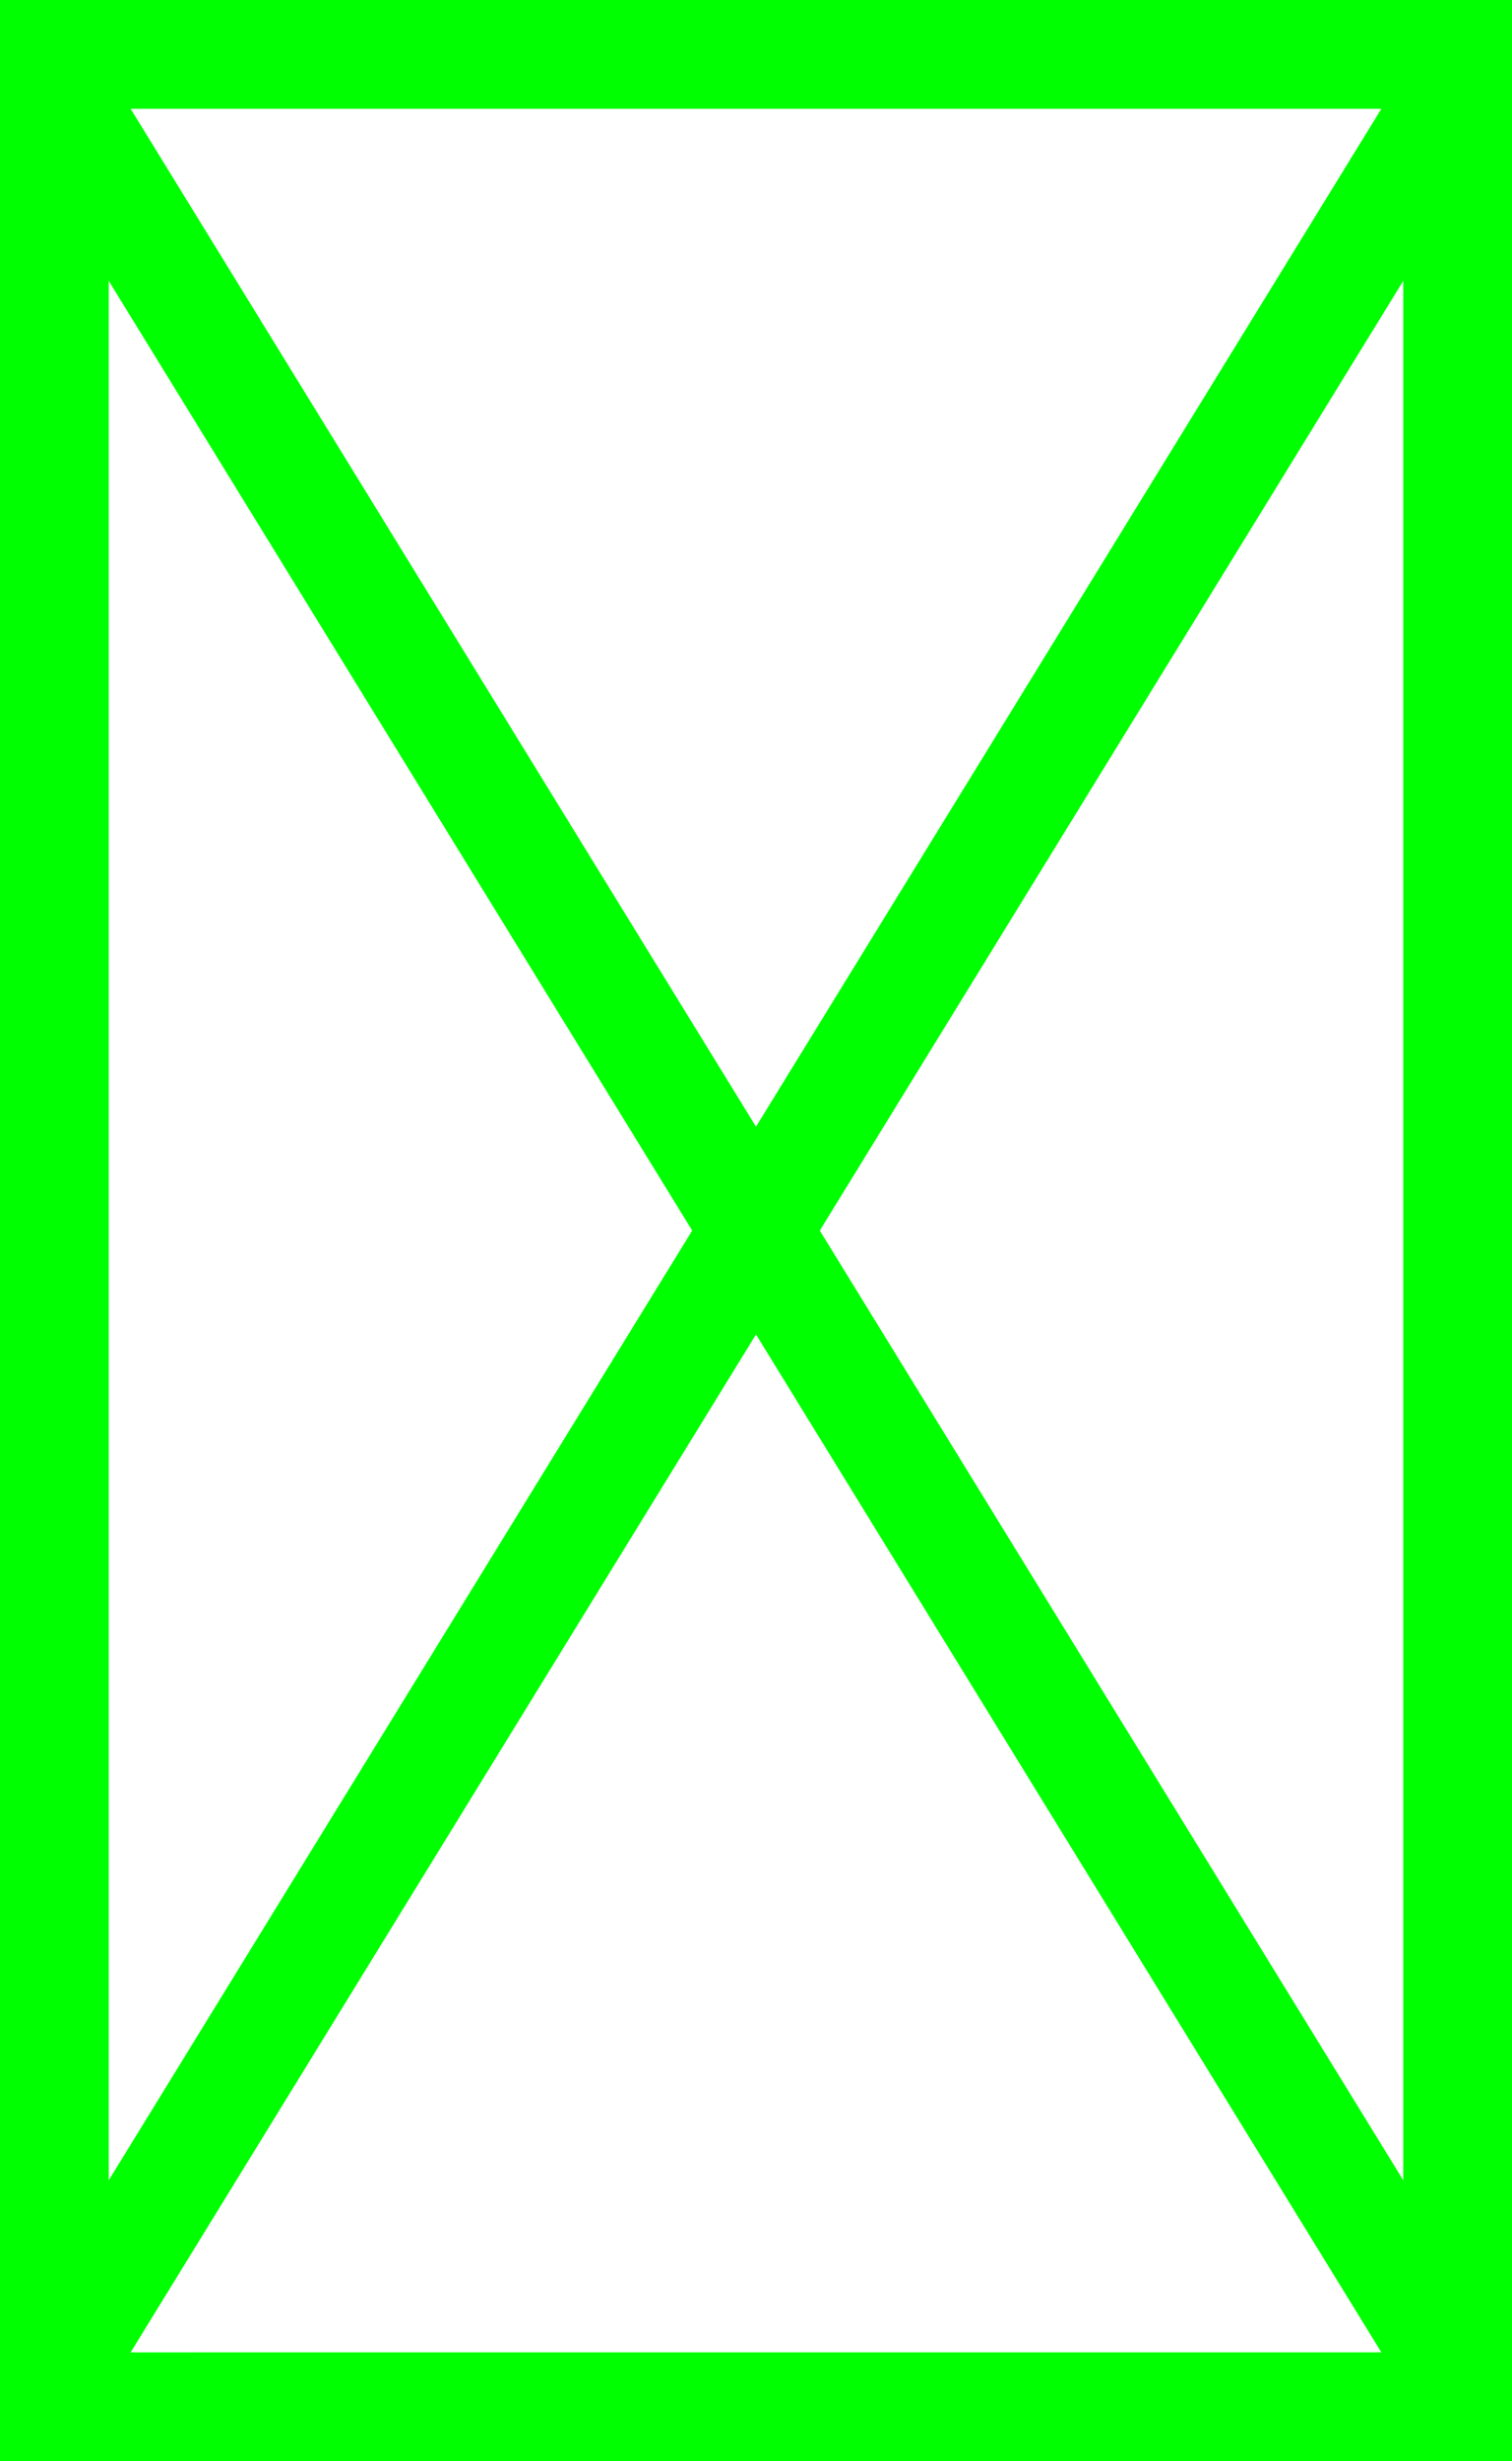 <?xml version="1.0" encoding="utf-8"?>
<!-- Generator: Adobe Illustrator 24.0.0, SVG Export Plug-In . SVG Version: 6.00 Build 0)  -->
<svg version="1.1" id="Layer_1" xmlns="http://www.w3.org/2000/svg" xmlns:xlink="http://www.w3.org/1999/xlink" x="0px" y="0px"
	 viewBox="0 0 486.7 792" style="enable-background:new 0 0 486.7 792;" xml:space="preserve">
<style type="text/css">
	.st0{fill:none;stroke:#00FF00;stroke-width:35;stroke-miterlimit:10;}
	.st1{fill:#00FF00;}
</style>
<rect x="-879.5" y="20.7" class="st0" width="443.1" height="750.6"/>
<line class="st0" x1="-436.4" y1="20.7" x2="-879.2" y2="771.3"/>
<line class="st0" x1="-436.4" y1="771.3" x2="-879.2" y2="20.7"/>
<g>
	<path class="st1" d="M451.7,35v722H35V35H451.7 M486.7,0H0v792h486.7V0L486.7,0z"/>
</g>
<line class="st0" x1="0" y1="792" x2="486.7" y2="0"/>
<line class="st0" x1="0" y1="0" x2="486.7" y2="792"/>
</svg>
